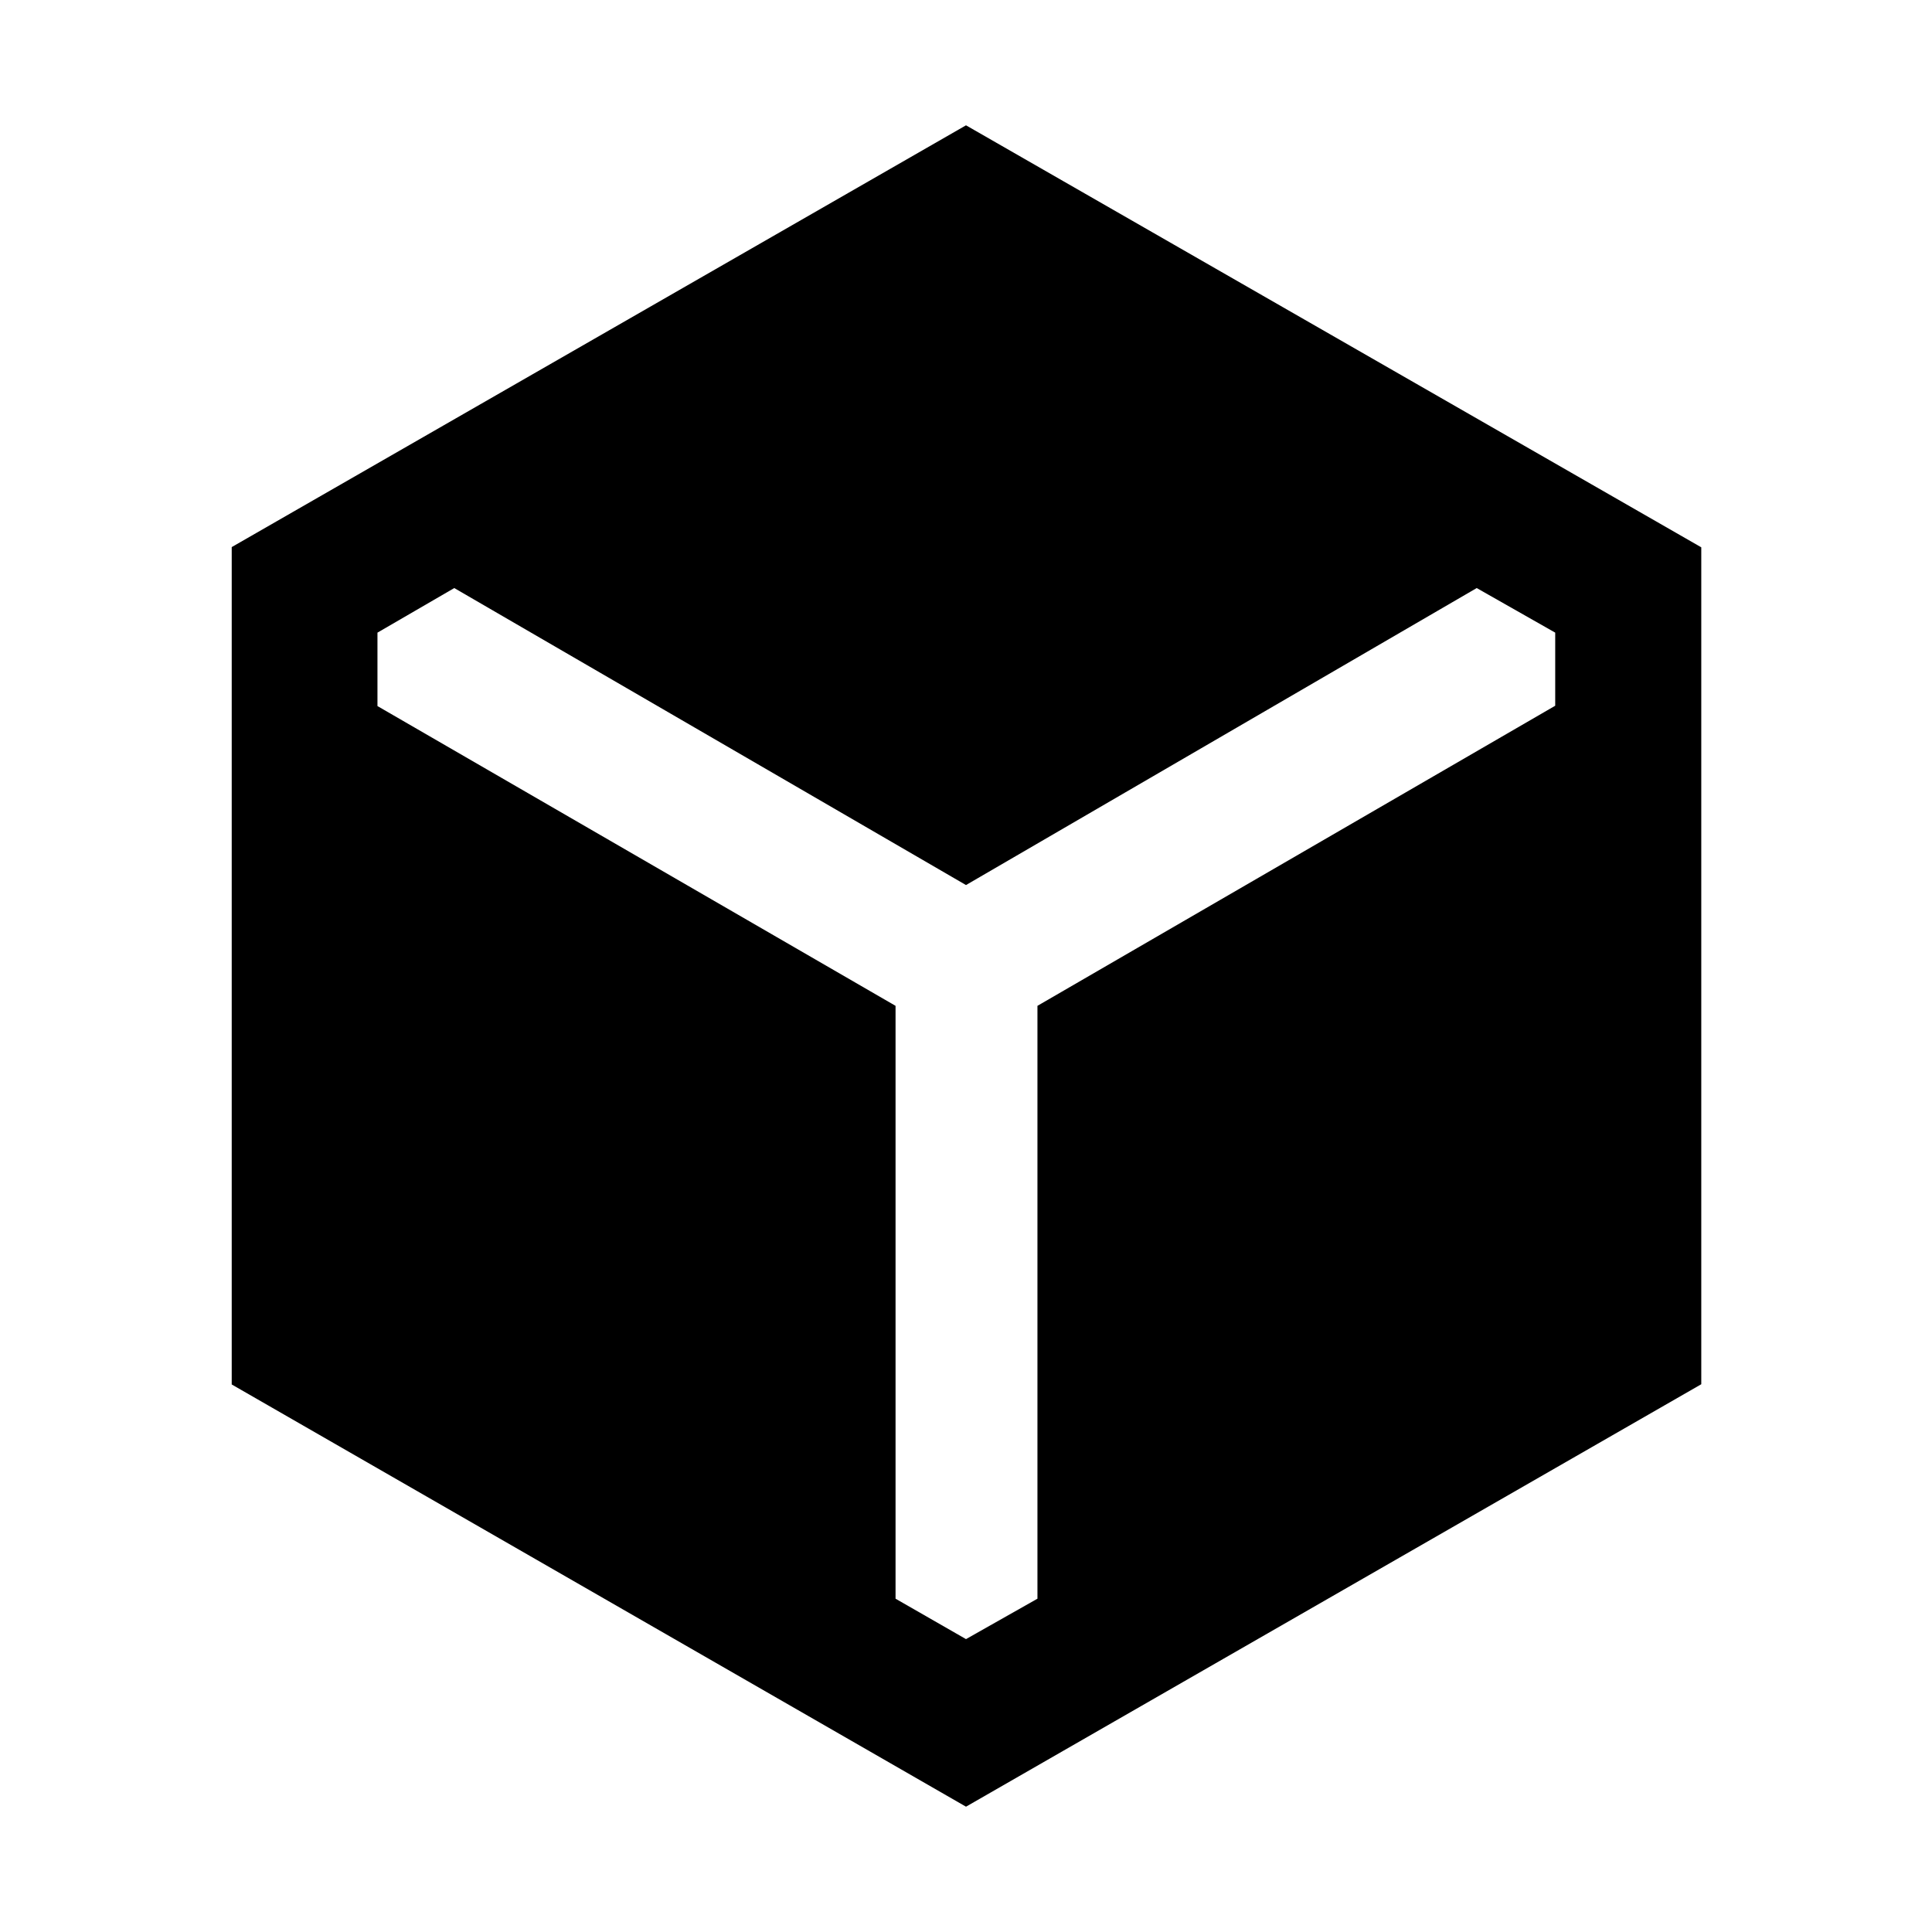 <svg xmlns="http://www.w3.org/2000/svg" height="40" viewBox="0 96 960 960" width="40"><path d="M115.138 783.932V367.848L480 158.268l365.355 209.689v415.862L480 993.732l-364.862-209.8ZM480 910.464l35.5-20.079V595.796l257.276-149.122v-36.319l-39.007-22.152L480 535.776 225.724 388.203l-38.166 22.152v36.485l257.435 148.956v294.589L480 910.464Z"/></svg>